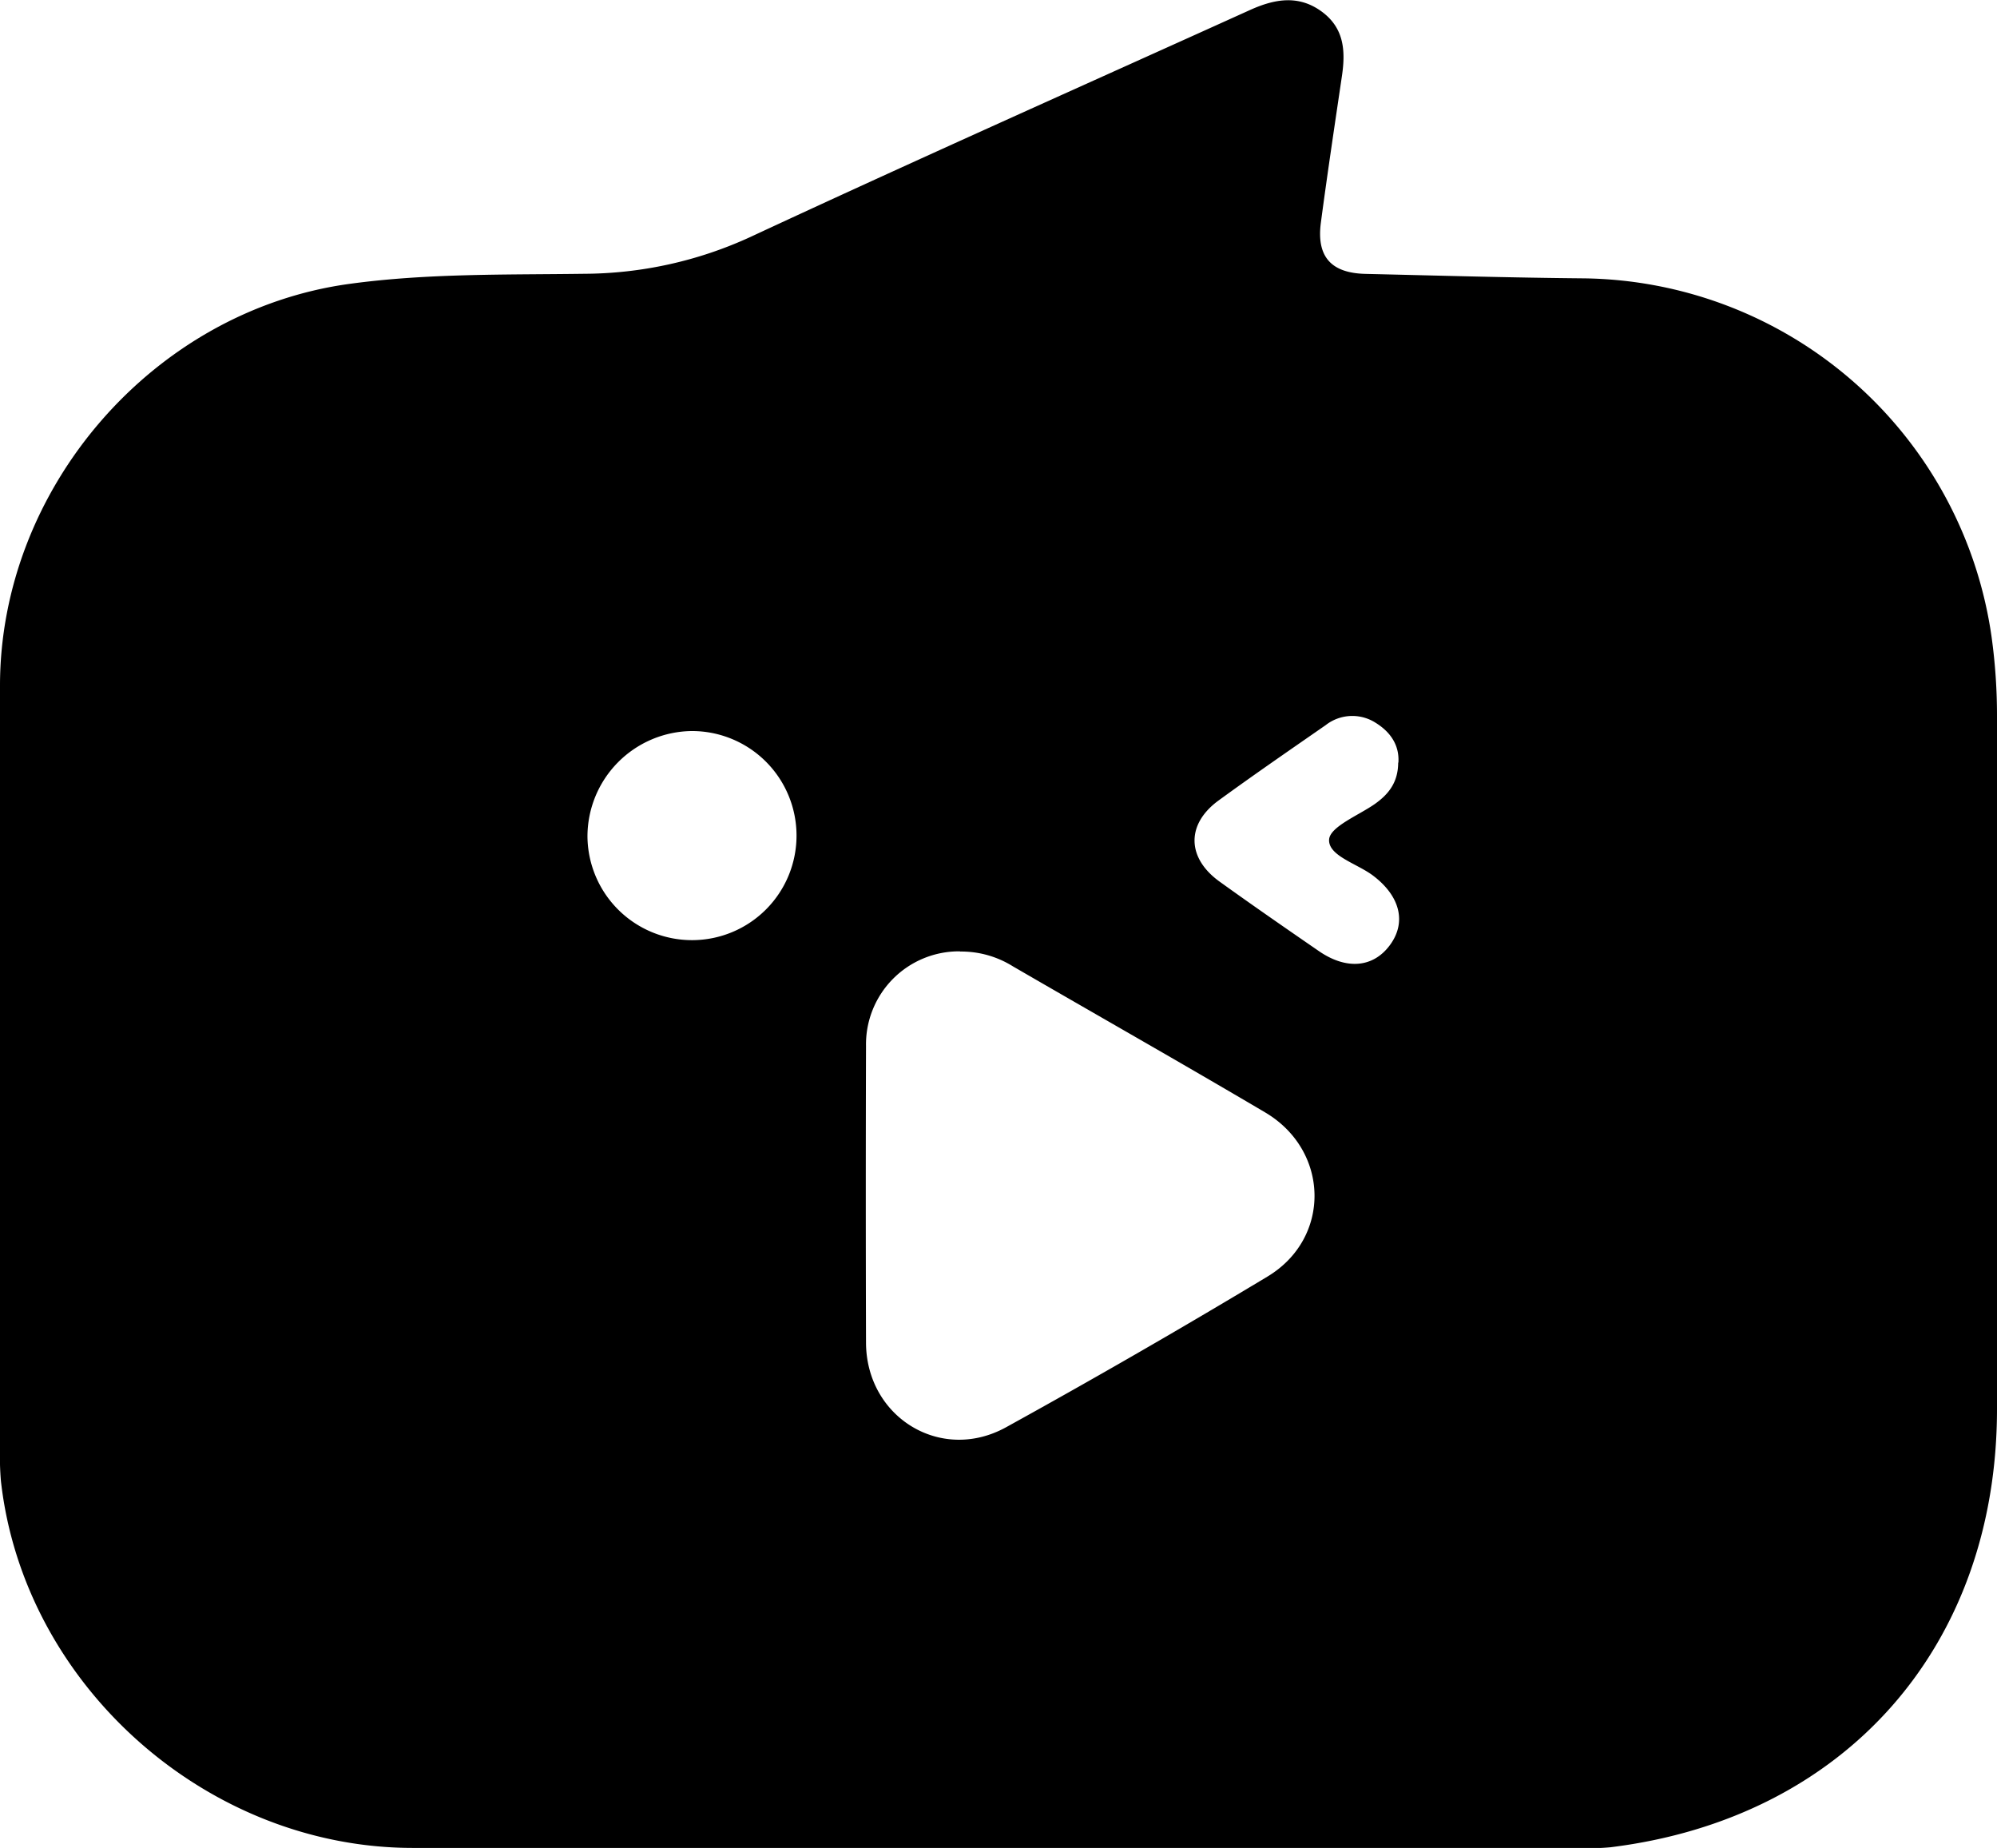 <svg id="Layer_1" data-name="Layer 1" xmlns="http://www.w3.org/2000/svg" viewBox="0 0 394.32 364.81"><defs><style>.cls-1{fill:#000;}.cls-2{fill:transparent;}.cls-3{fill:transparent;}</style></defs><title>Artboard 2</title><path class="cls-1" d="M197,364.81H81.53c-40.71,0-76.85-32.16-81.35-72.45A58.54,58.54,0,0,1,0,285.87q0-75.26,0-150.49c0-39,30.24-74,68.94-79.33,15.36-2.11,30.9-1.79,46.38-2a79.28,79.28,0,0,0,32.81-7.25C180.88,31.56,213.88,16.88,246.77,2c4.81-2.18,9.56-3.09,14.16.25s4.78,8,4,13.05c-1.41,9.53-2.84,19.07-4.11,28.62-.9,6.74,2,10,8.84,10.15,14.32.33,28.64.75,43,.88a82.38,82.38,0,0,1,80.59,70.78,113.24,113.24,0,0,1,1.07,15.92q0,68.24,0,136.48c0,46.85-29.94,80.83-76.33,86.55a45.65,45.65,0,0,1-5.49.17Zm-7.44-177A18.37,18.37,0,0,0,171,206.5q-.09,29.25,0,58.49c0,14.76,14.75,23.89,27.66,16.77q26.07-14.38,51.6-29.74c12.65-7.6,12.3-24.89-.46-32.42-16.54-9.76-33.24-19.23-49.85-28.86A19.22,19.22,0,0,0,189.57,187.85ZM116,165.14a20.64,20.64,0,1,0,20.58-20.82A20.83,20.83,0,0,0,116,165.14Zm160.12-14.58c.23-3.31-1.45-6-4.51-7.88a8.53,8.53,0,0,0-9.84.47c-7.09,4.92-14.2,9.81-21.17,14.89-6.4,4.67-6.28,11.33.21,16s13,9.17,19.58,13.7c5.46,3.78,10.77,3.31,14.07-1.18s2-9.66-3.33-13.69c-3.11-2.37-8.88-3.9-8.69-7.13.16-2.52,5.78-4.76,9-7C274.19,156.8,276.06,154.46,276.08,150.56Z"/><path class="cls-2" d="M189.57,187.85a19.22,19.22,0,0,1,10.4,2.89c16.61,9.63,33.31,19.1,49.85,28.86,12.76,7.53,13.11,24.82.46,32.42q-25.51,15.35-51.6,29.74c-12.91,7.12-27.63-2-27.66-16.77q-.06-29.24,0-58.49A18.37,18.37,0,0,1,189.57,187.85Z"/><path class="cls-3" d="M116,165.14a20.64,20.64,0,1,1,41.28-.13,20.64,20.64,0,1,1-41.28.13Z"/><path class="cls-3" d="M276.08,150.56c0,3.9-1.89,6.24-4.64,8.14-3.26,2.27-8.88,4.51-9,7-.19,3.23,5.58,4.76,8.69,7.13,5.3,4,6.64,9.22,3.33,13.69s-8.61,5-14.07,1.18c-6.55-4.53-13.11-9-19.58-13.7s-6.61-11.32-.21-16c7-5.08,14.08-10,21.17-14.89a8.53,8.53,0,0,1,9.84-.47C274.63,144.53,276.31,147.25,276.08,150.56Z"/></svg>